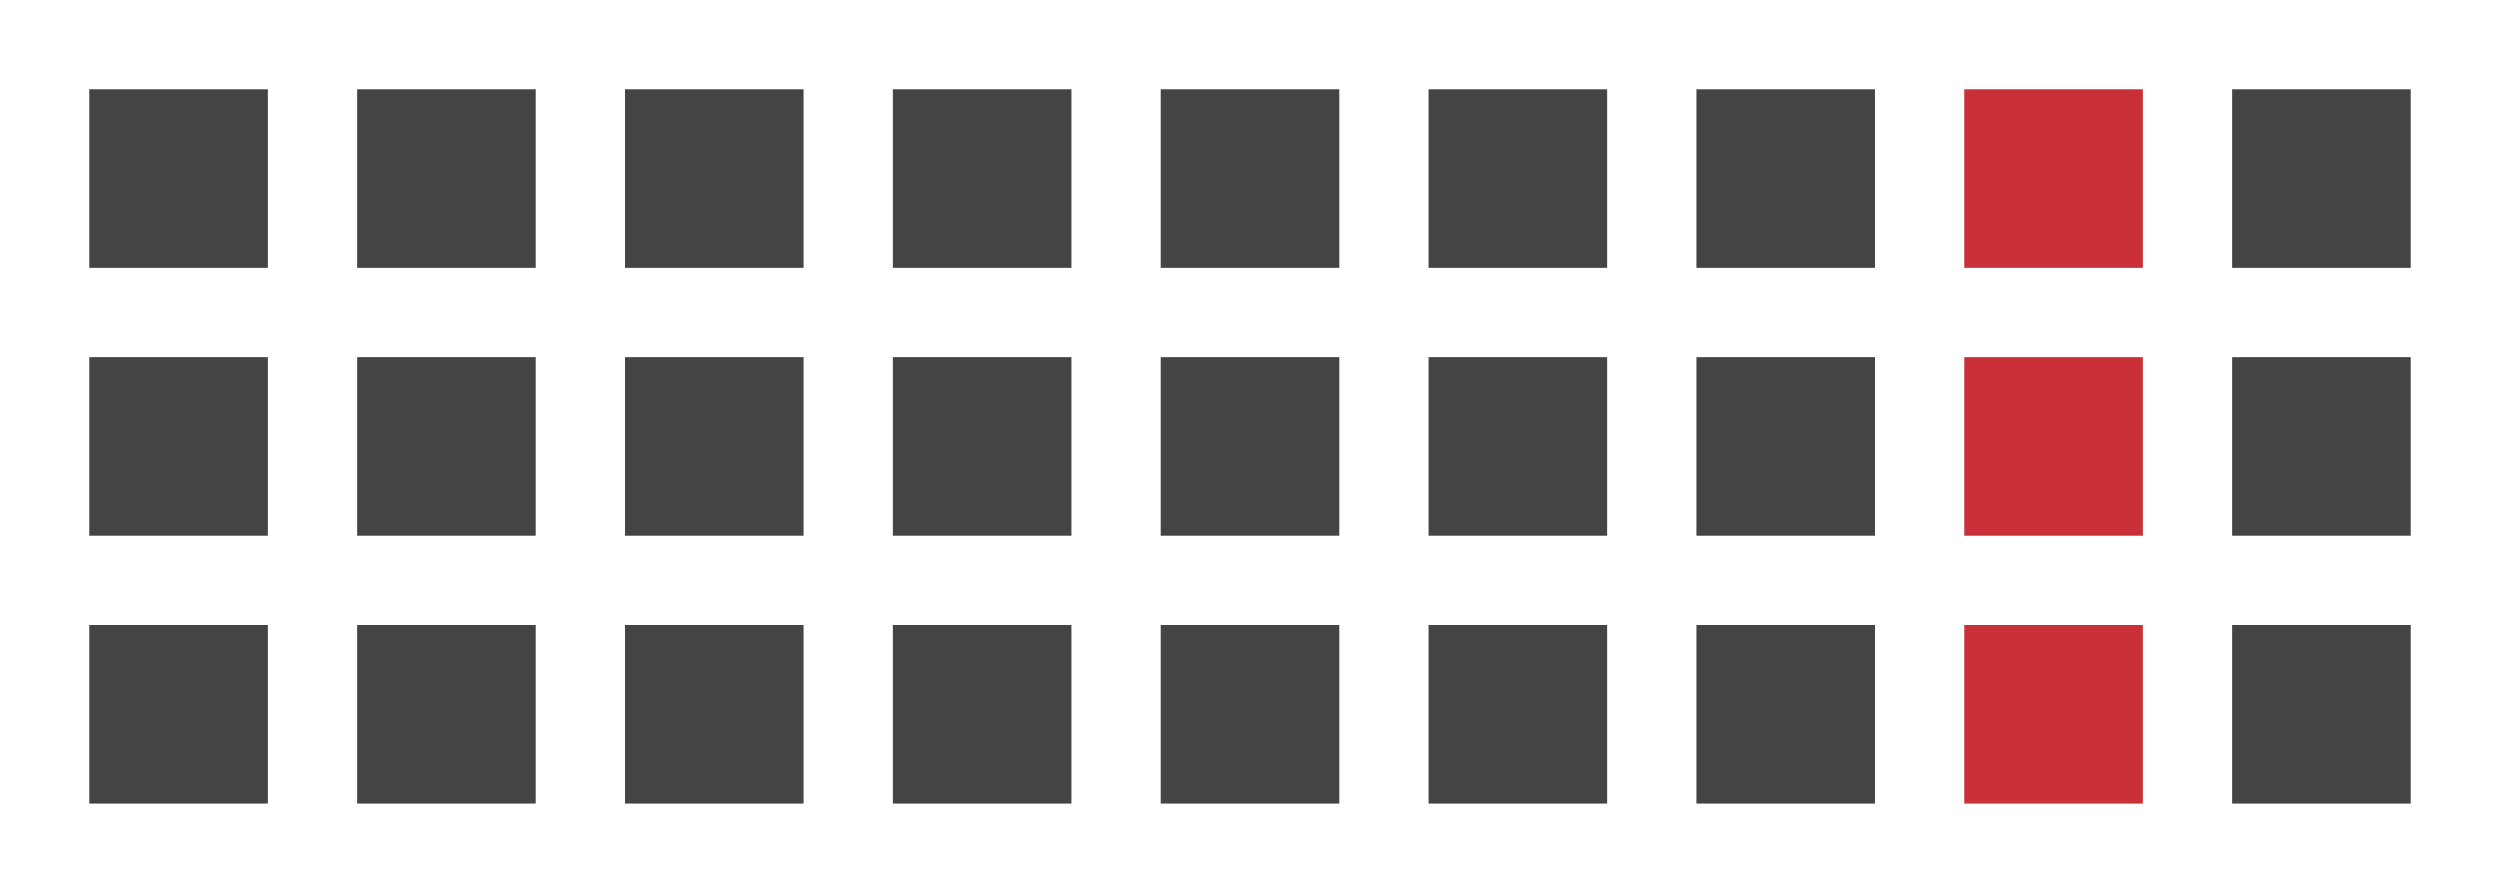 <svg width="56" height="20">
  <rect width="4" height="4" x="2" y="2" style="fill:#444444;" />
  <rect width="4" height="4" x="8" y="2" style="fill:#444444;" />
  <rect width="4" height="4" x="14" y="2" style="fill:#444444;" />
  <rect width="4" height="4" x="20" y="2" style="fill:#444444;" />
  <rect width="4" height="4" x="26" y="2" style="fill:#444444;" />
  <rect width="4" height="4" x="32" y="2" style="fill:#444444;" />
  <rect width="4" height="4" x="38" y="2" style="fill:#444444;" />
  <rect width="4" height="4" x="44" y="2" style="fill:#ca3038;" />
  <rect width="4" height="4" x="50" y="2" style="fill:#444444;" />
  
  <rect width="4" height="4" x="2" y="8" style="fill:#444444;" />
  <rect width="4" height="4" x="8" y="8" style="fill:#444444;" />
  <rect width="4" height="4" x="14" y="8" style="fill:#444444;" />
  <rect width="4" height="4" x="20" y="8" style="fill:#444444;" />
  <rect width="4" height="4" x="26" y="8" style="fill:#444444;" />
  <rect width="4" height="4" x="32" y="8" style="fill:#444444;" />
  <rect width="4" height="4" x="38" y="8" style="fill:#444444;" />
  <rect width="4" height="4" x="44" y="8" style="fill:#ca3038;" />
  <rect width="4" height="4" x="50" y="8" style="fill:#444444;" />
  
  <rect width="4" height="4" x="2" y="14" style="fill:#444444;" />
  <rect width="4" height="4" x="8" y="14" style="fill:#444444;" />
  <rect width="4" height="4" x="14" y="14" style="fill:#444444;" />
  <rect width="4" height="4" x="20" y="14" style="fill:#444444;" />
  <rect width="4" height="4" x="26" y="14" style="fill:#444444;" />
  <rect width="4" height="4" x="32" y="14" style="fill:#444444;" />
  <rect width="4" height="4" x="38" y="14" style="fill:#444444;" />
  <rect width="4" height="4" x="44" y="14" style="fill:#ca3038;" />
  <rect width="4" height="4" x="50" y="14" style="fill:#444444;" />
</svg>